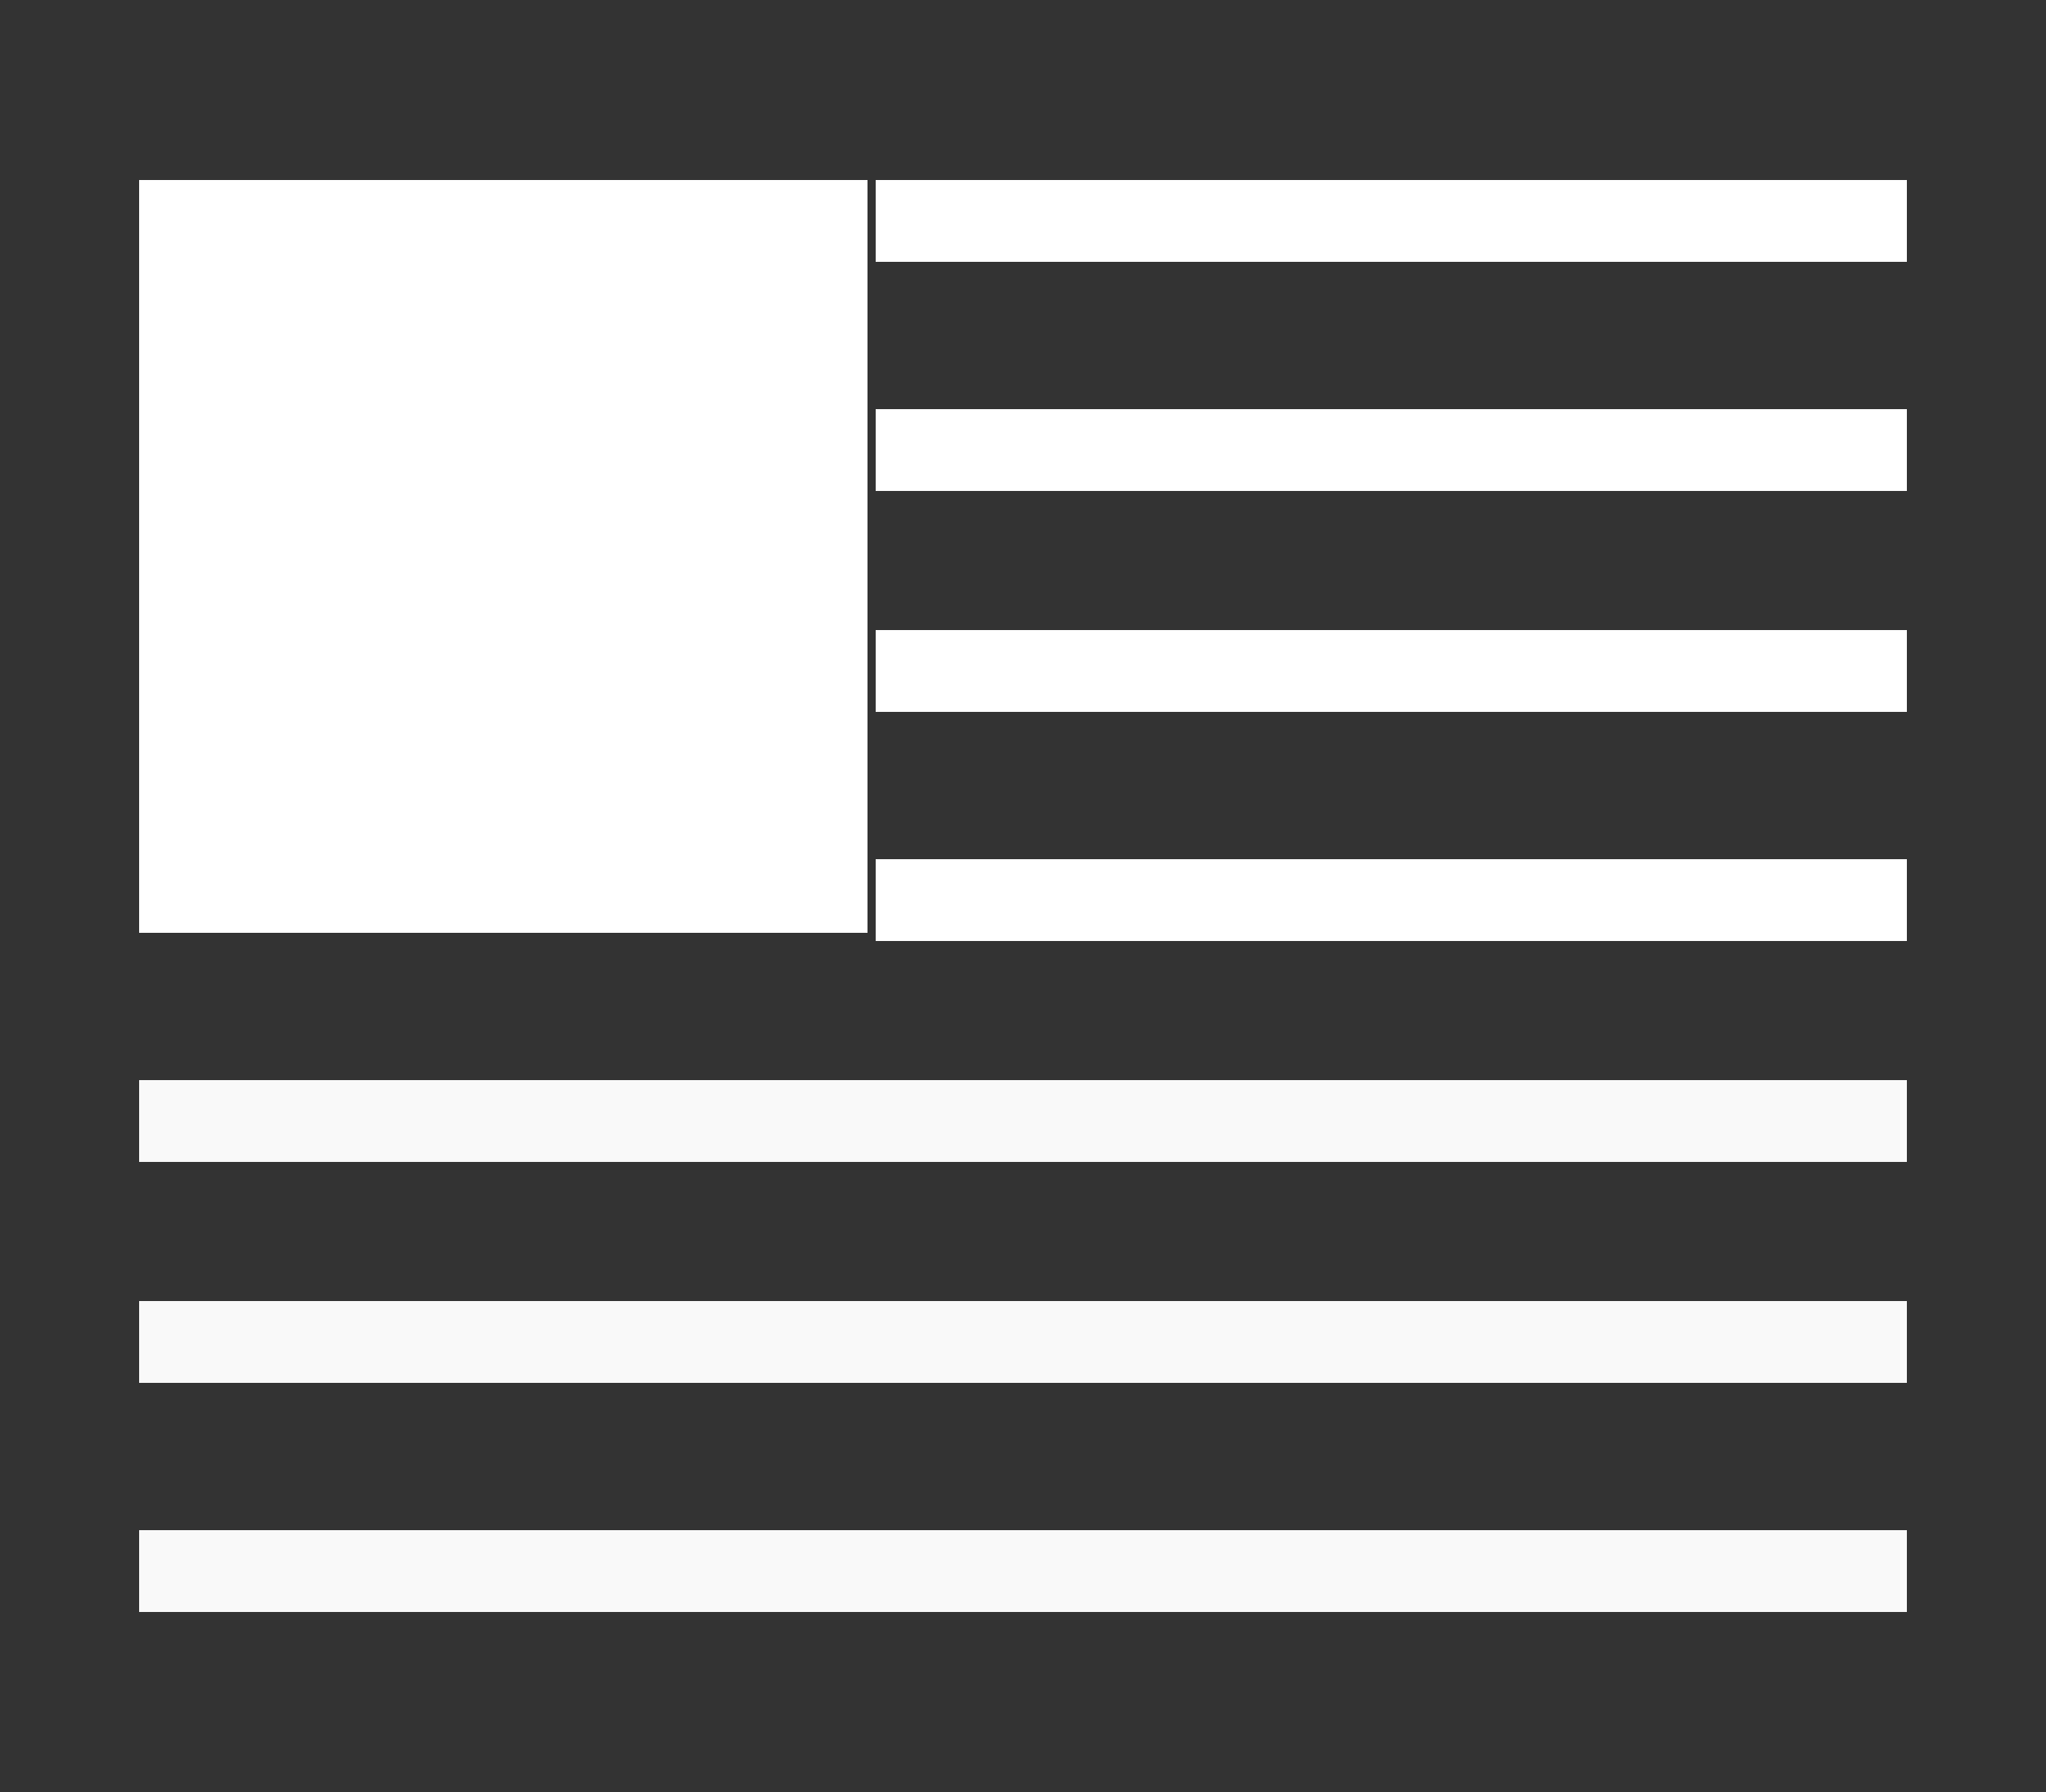 <?xml version="1.0" encoding="utf-8"?>
<!-- Generator: Adobe Illustrator 20.1.0, SVG Export Plug-In . SVG Version: 6.00 Build 0)  -->
<svg version="1.1" id="Layer_1" xmlns="http://www.w3.org/2000/svg" xmlns:xlink="http://www.w3.org/1999/xlink" x="0px" y="0px"
	 viewBox="0 0 25 21.9" style="enable-background:new 0 0 25 21.9;" xml:space="preserve">
<rect x="0" y="0" width="25" height="21.9" fill="#333333" stroke="none"/>
<style type="text/css">
	.st0{fill:#FFFFFF;}
	.st1{fill:#F9F9F9;}
</style>
<title>Artboard 25</title>
<g id="Layer_2">
	<rect x="10.7" y="2.2" class="st0" width="12.6" height="1"/>
	<rect x="10.7" y="5" class="st0" width="12.6" height="1"/>
	<rect x="10.7" y="7.7" class="st0" width="12.6" height="1"/>
	<rect x="10.7" y="10.5" class="st0" width="12.6" height="1"/>
	<rect x="1.7" y="13.2" class="st1" width="21.6" height="1"/>
	<rect x="1.7" y="15.9" class="st1" width="21.6" height="1"/>
	<rect x="1.7" y="18.7" class="st1" width="21.6" height="1"/>
	<rect x="1.7" y="2.2" class="st0" width="8.9" height="9.2"/>
</g>
</svg>
